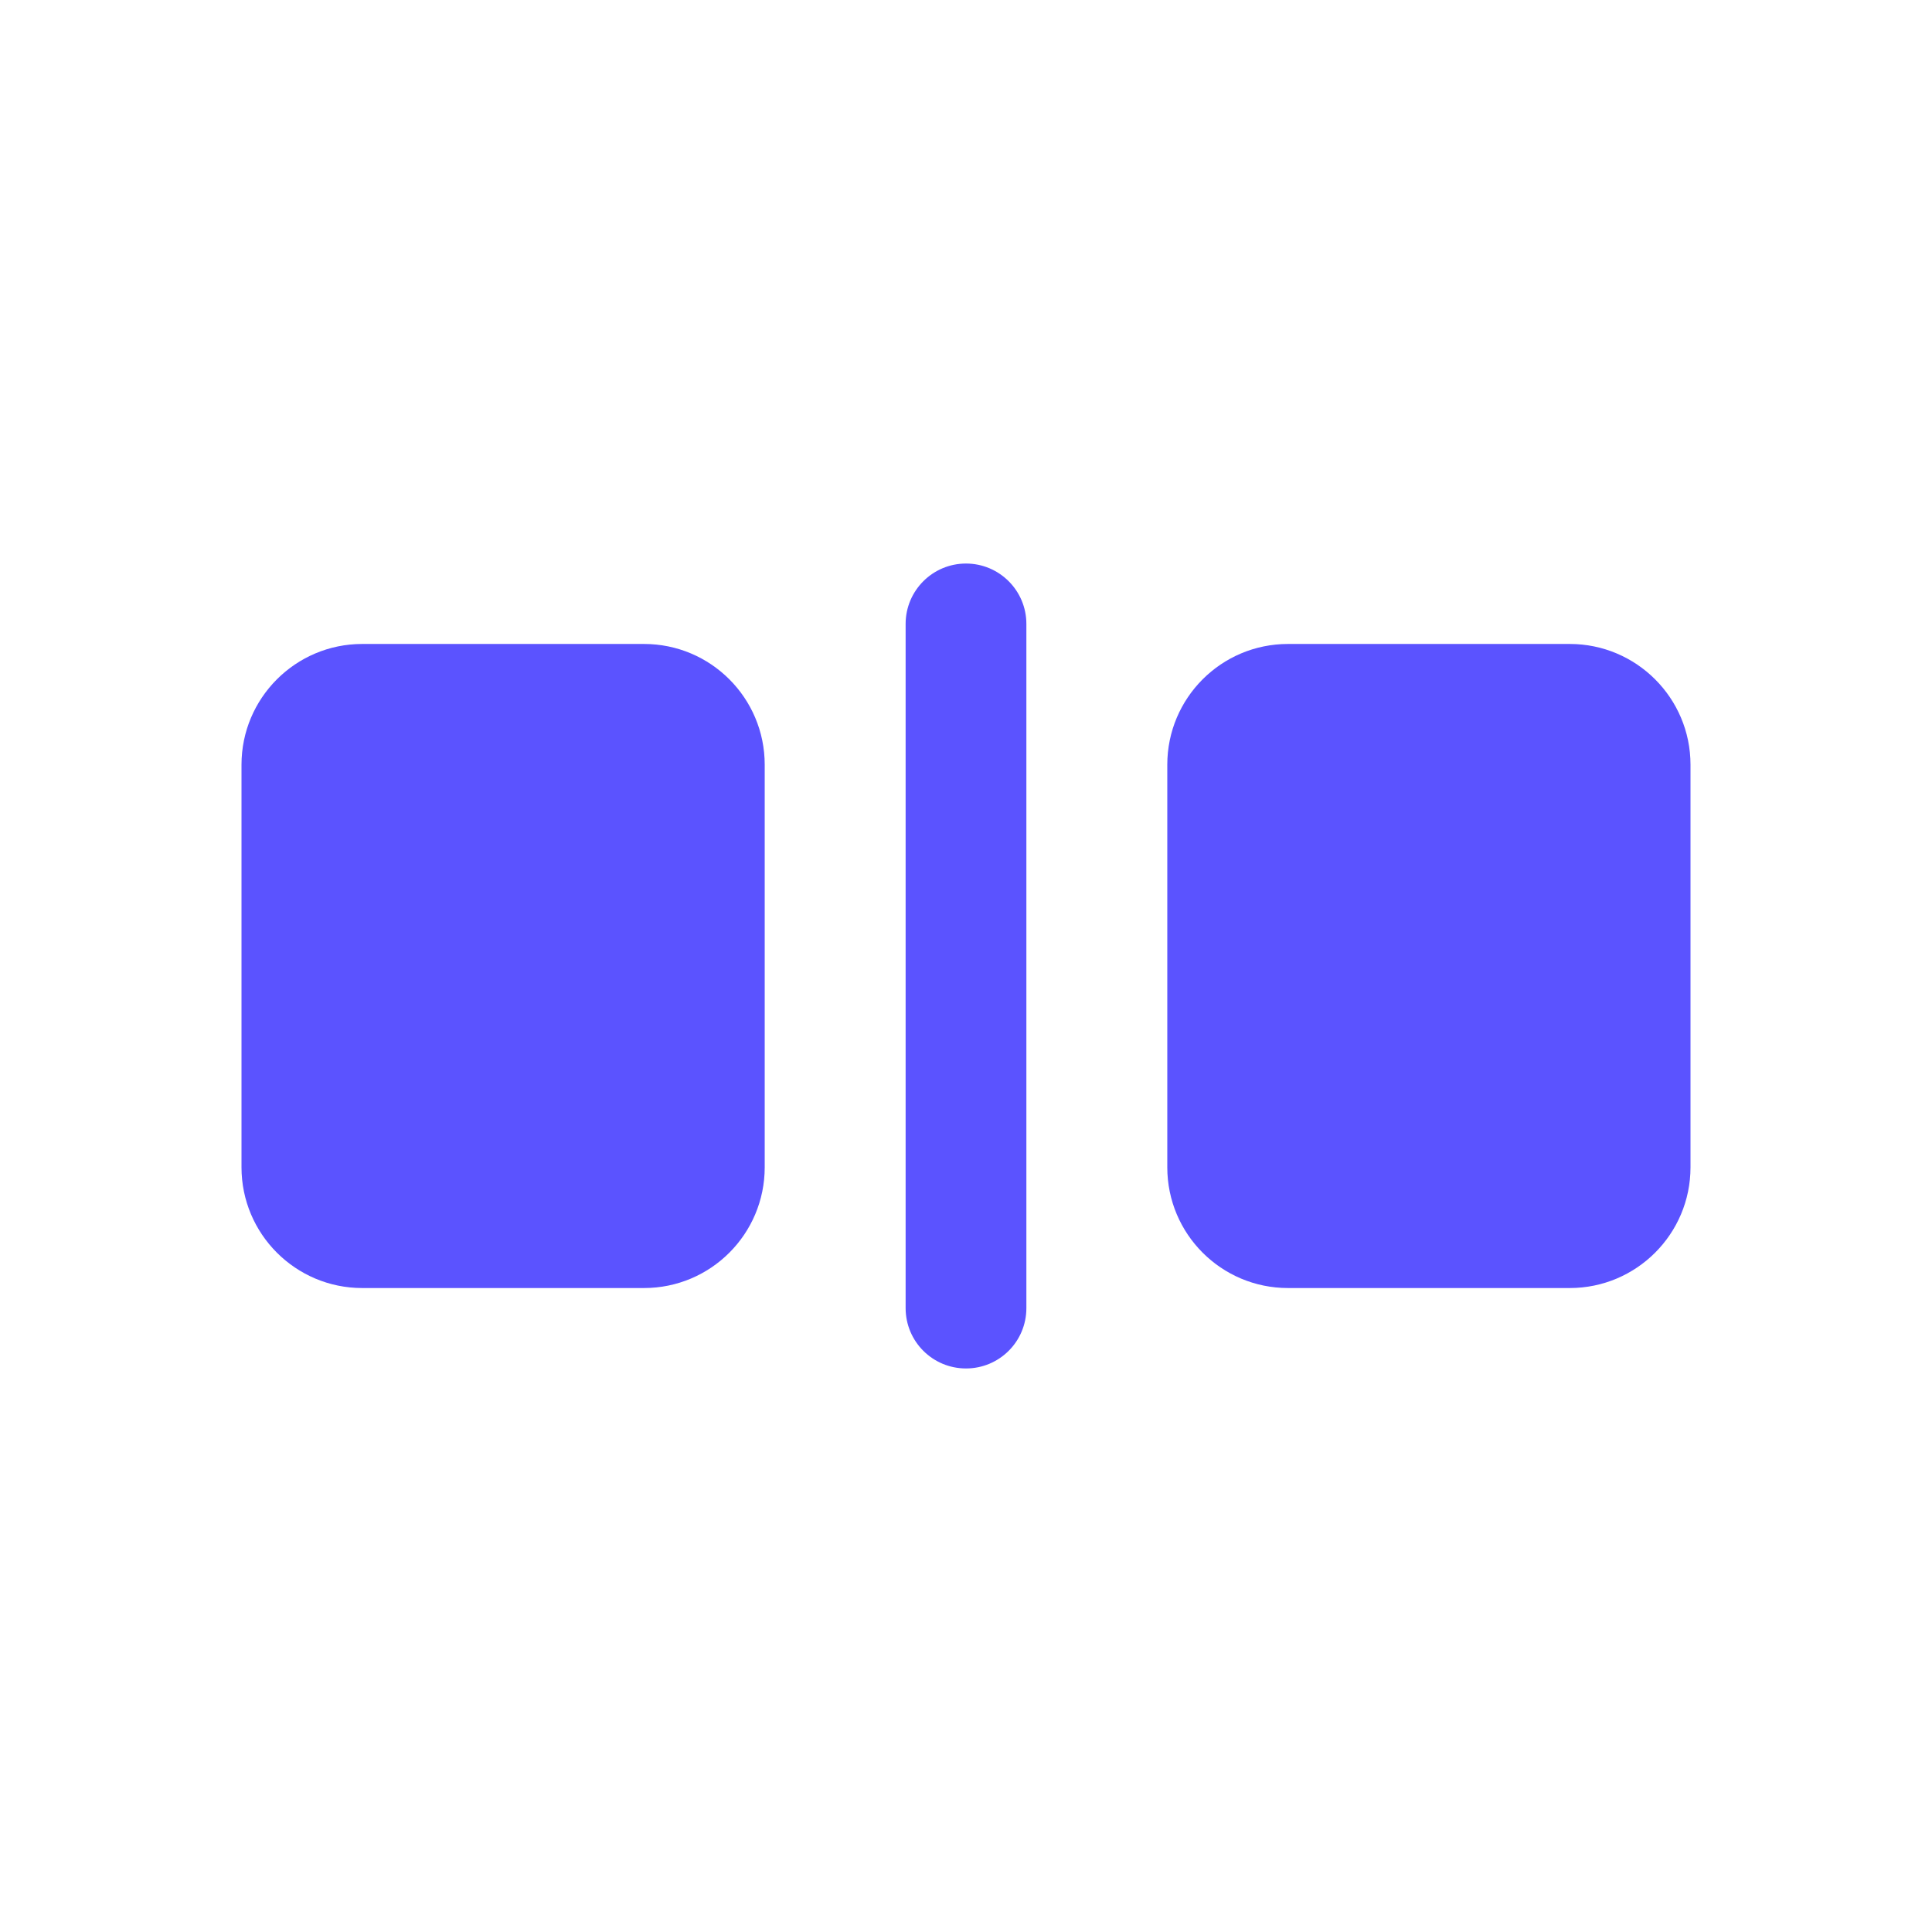 <svg width="16" height="16" viewBox="0 0 16 16" fill="none" xmlns="http://www.w3.org/2000/svg">
<path fill-rule="evenodd" clip-rule="evenodd" d="M8.5 5.167C8.5 4.891 8.276 4.667 8 4.667C7.724 4.667 7.5 4.891 7.5 5.167V10.833C7.5 11.11 7.724 11.333 8 11.333C8.276 11.333 8.5 11.11 8.5 10.833V5.167ZM2 6.333C2 5.781 2.448 5.333 3 5.333H5.333C5.886 5.333 6.333 5.781 6.333 6.333V9.667C6.333 10.219 5.886 10.667 5.333 10.667H3C2.448 10.667 2 10.219 2 9.667V6.333ZM9.667 6.333C9.667 5.781 10.114 5.333 10.667 5.333H13C13.552 5.333 14 5.781 14 6.333V9.667C14 10.219 13.552 10.667 13 10.667H10.667C10.114 10.667 9.667 10.219 9.667 9.667V6.333Z" fill="#5B53FF"/>
</svg>
